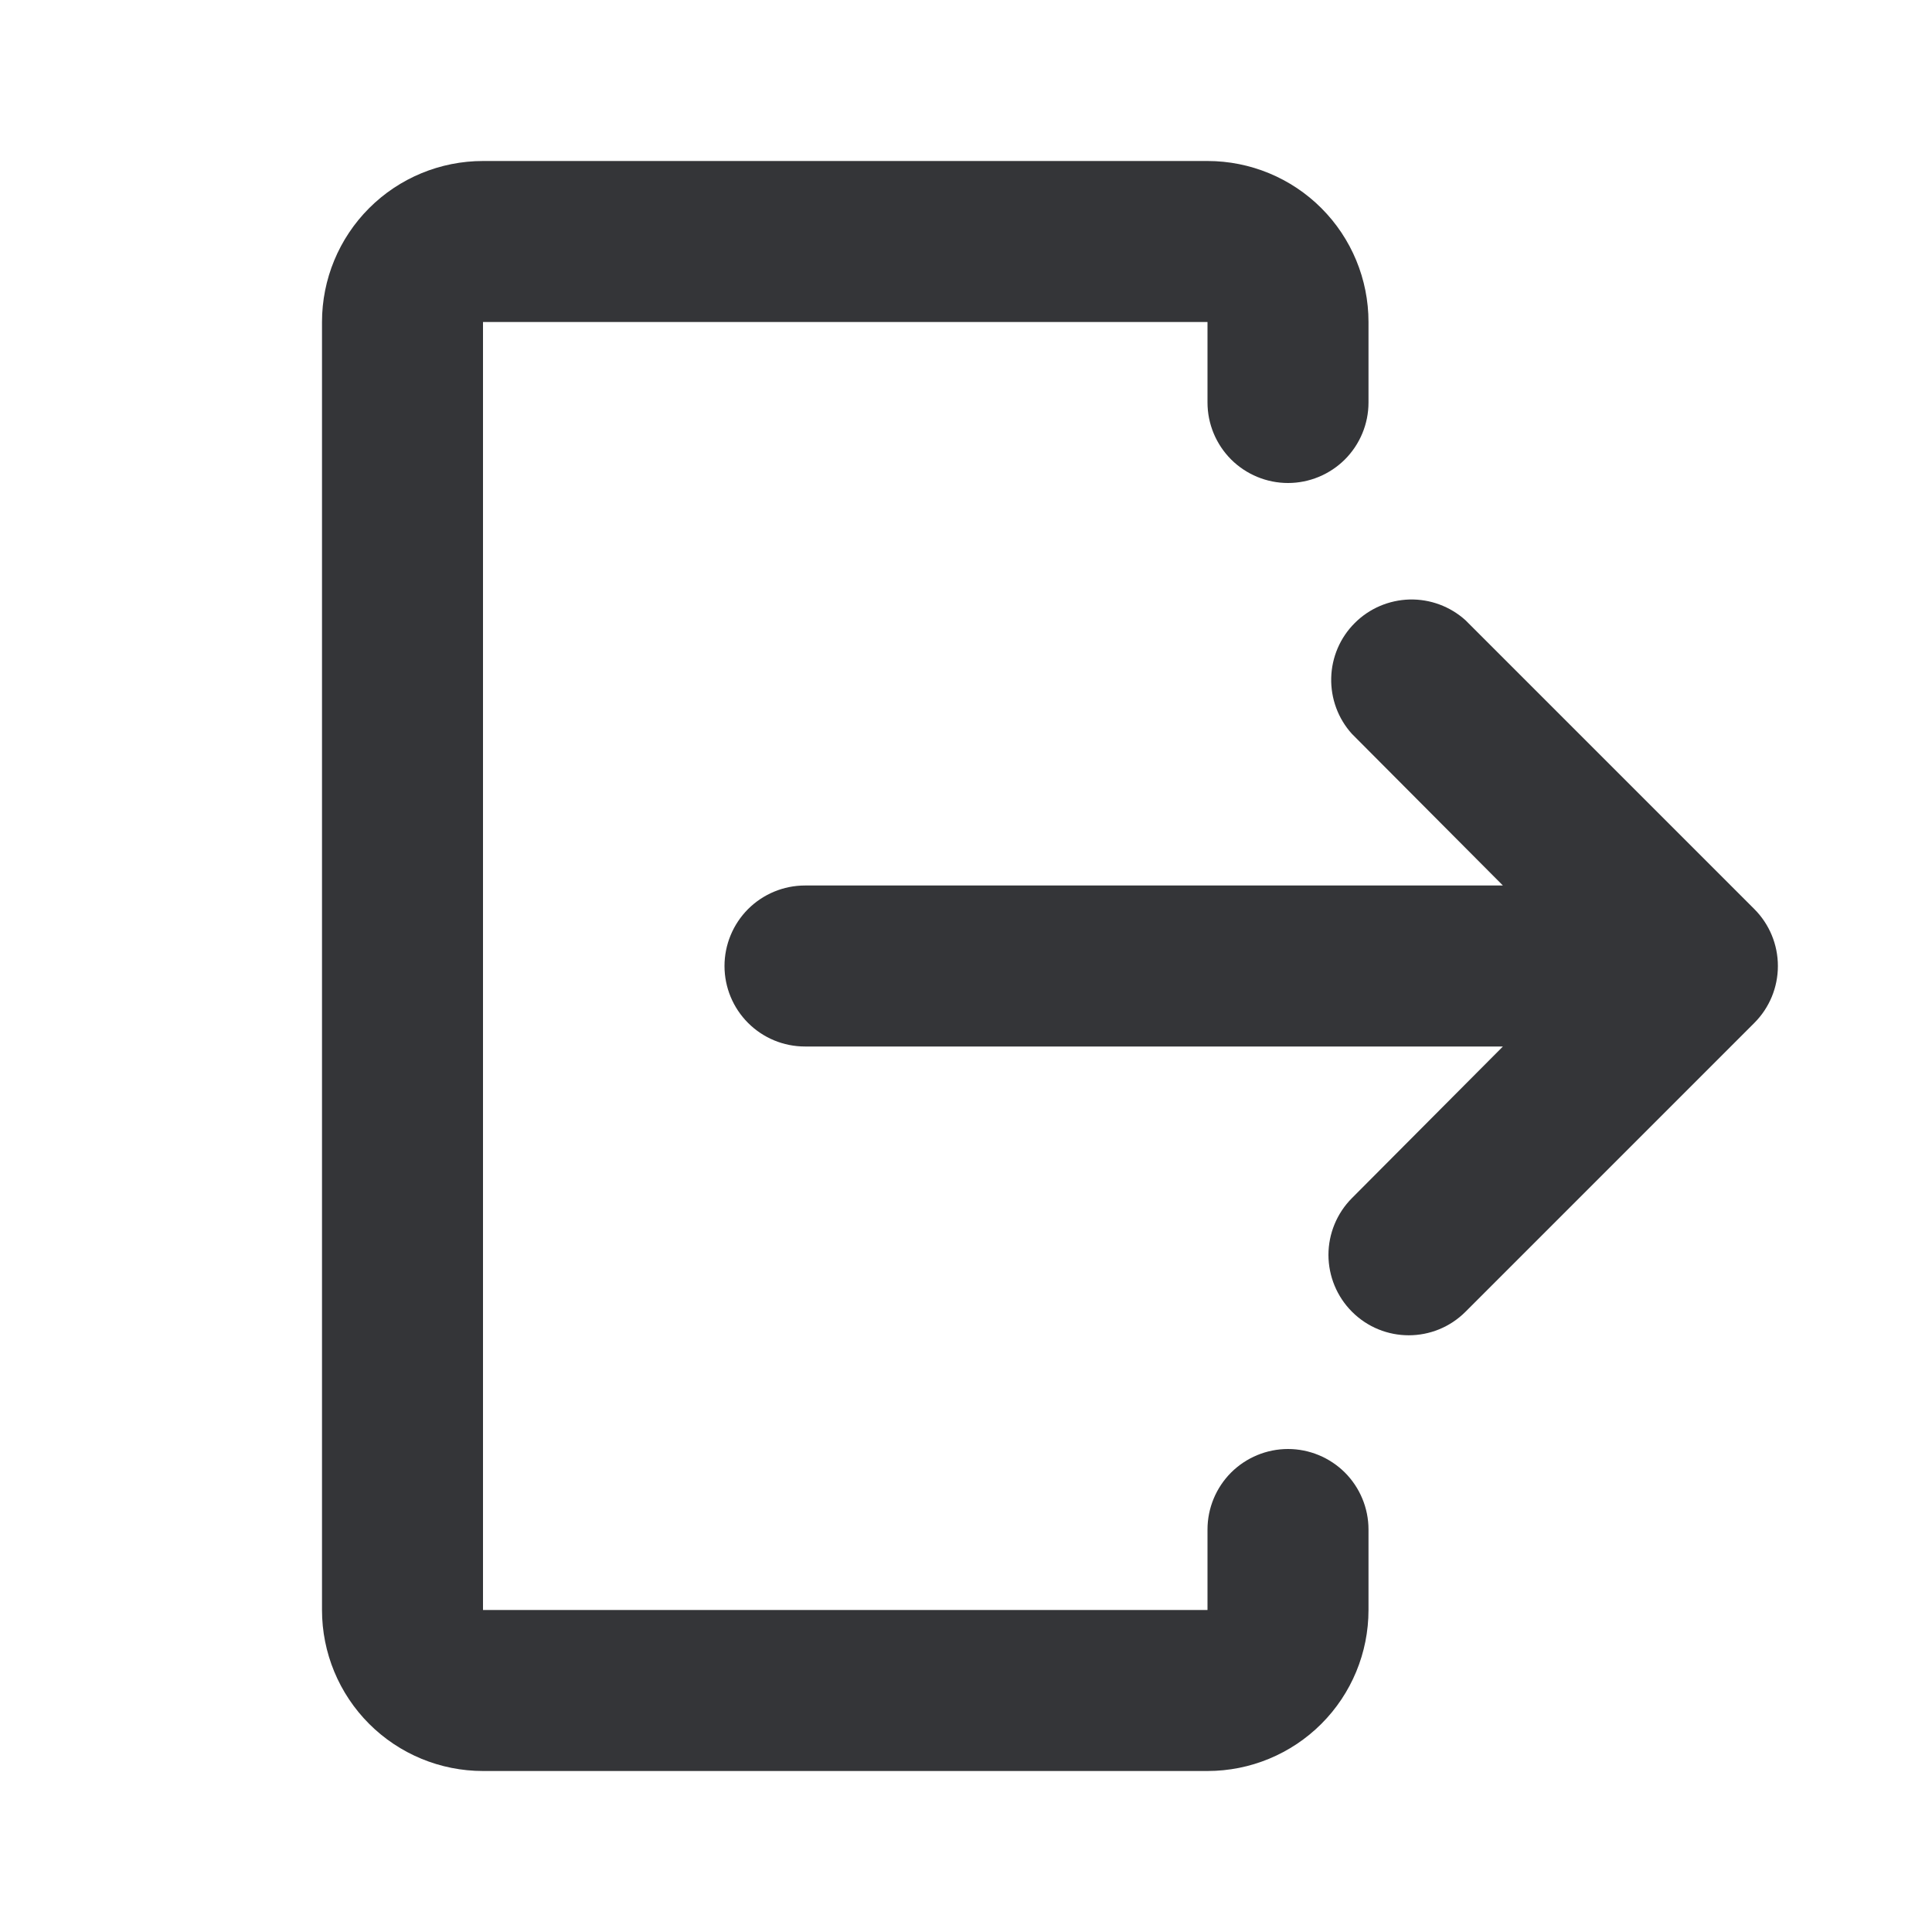 <svg width="30" height="30" viewBox="0 0 30 30" fill="none" xmlns="http://www.w3.org/2000/svg">
<path d="M7.5 2.5H18.75C19.413 2.5 20.049 2.763 20.518 3.232C20.987 3.701 21.25 4.337 21.25 5V6.25C21.25 6.582 21.118 6.899 20.884 7.134C20.649 7.368 20.331 7.5 20 7.5C19.669 7.5 19.351 7.368 19.116 7.134C18.882 6.899 18.75 6.582 18.75 6.25V5H7.5V25H18.75V23.75C18.75 23.419 18.882 23.101 19.116 22.866C19.351 22.632 19.669 22.5 20 22.5C20.331 22.5 20.649 22.632 20.884 22.866C21.118 23.101 21.25 23.419 21.25 23.75V25C21.25 25.663 20.987 26.299 20.518 26.768C20.049 27.237 19.413 27.5 18.75 27.5H7.5C6.837 27.5 6.201 27.237 5.732 26.768C5.263 26.299 5 25.663 5 25V5C5 4.337 5.263 3.701 5.732 3.232C6.201 2.763 6.837 2.5 7.5 2.5Z" fill="#343538"/>
<path d="M20.994 20.369C21.481 20.856 22.269 20.856 22.756 20.369L27.241 15.884C27.476 15.649 27.607 15.332 27.607 15C27.607 14.669 27.476 14.351 27.241 14.116L22.756 9.631C22.519 9.417 22.208 9.301 21.887 9.309C21.567 9.318 21.262 9.448 21.036 9.675C20.809 9.901 20.679 10.206 20.671 10.526C20.663 10.847 20.778 11.158 20.992 11.395L23.337 13.75H12.5C12.168 13.75 11.851 13.882 11.616 14.116C11.382 14.351 11.25 14.669 11.25 15C11.25 15.332 11.382 15.65 11.616 15.884C11.851 16.119 12.168 16.25 12.5 16.25H23.337L20.992 18.605C20.759 18.839 20.628 19.157 20.628 19.487C20.629 19.818 20.76 20.135 20.994 20.369Z" fill="#343538"/>
</svg>
